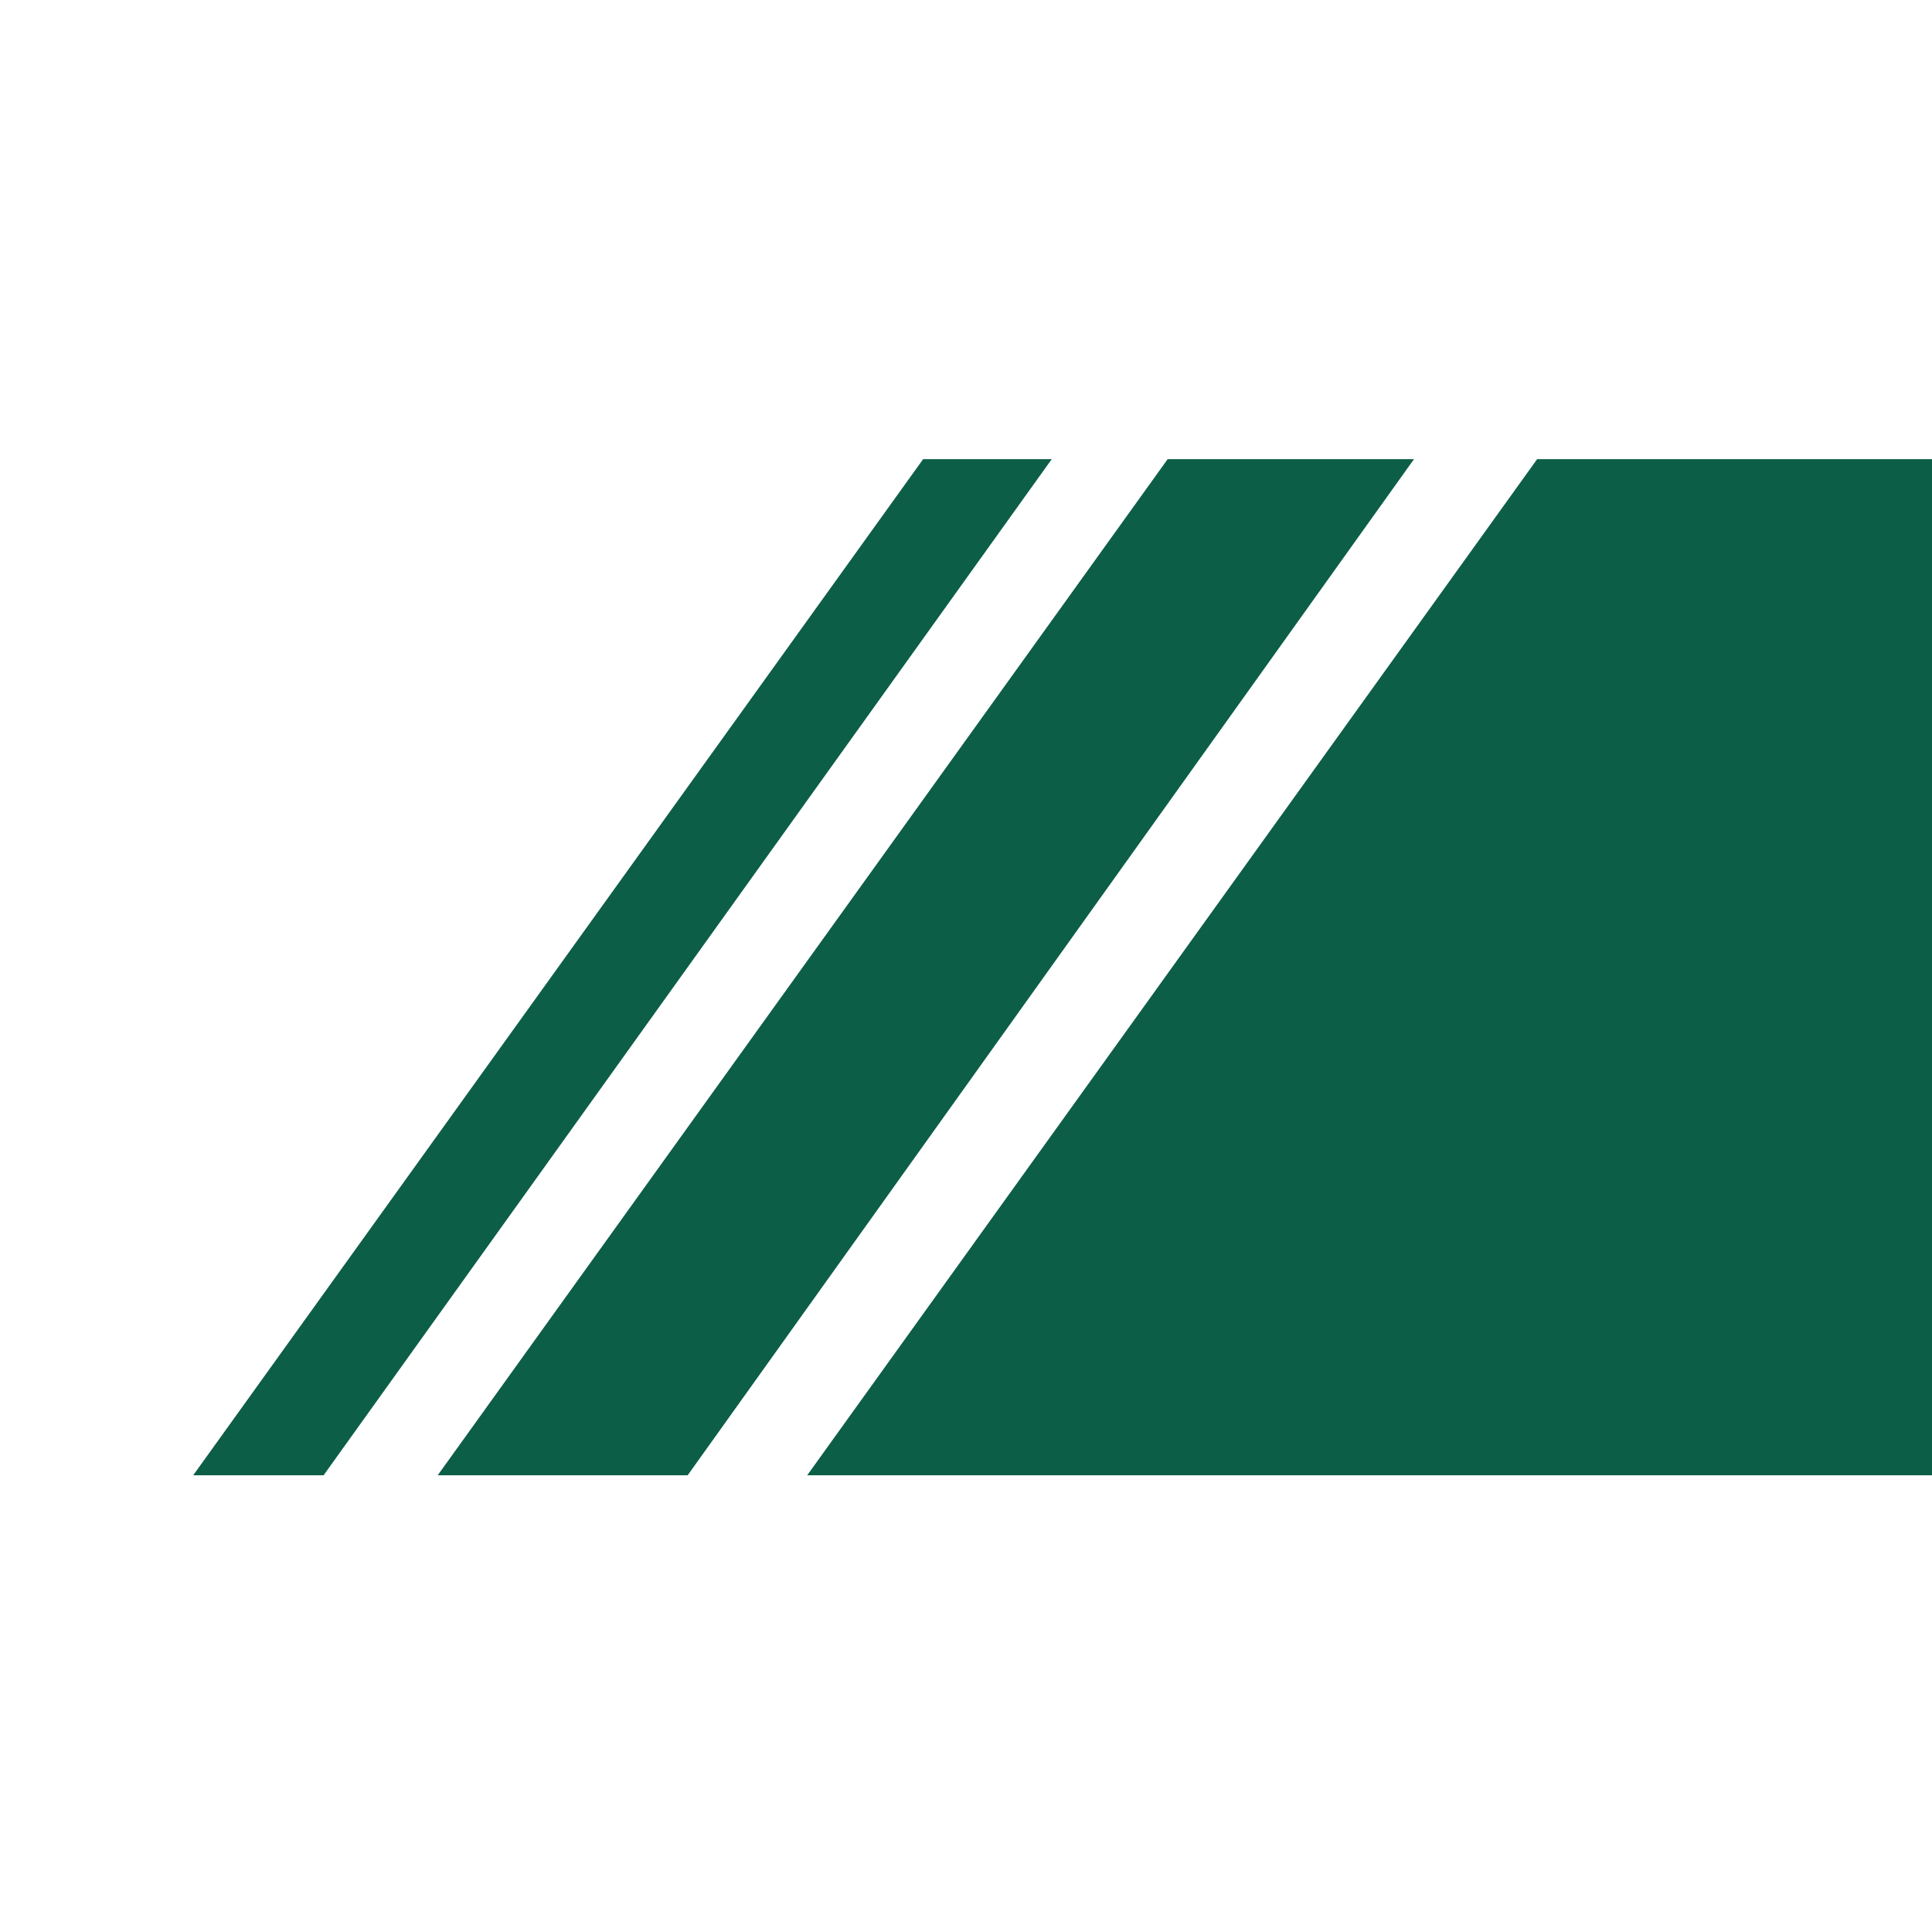 <svg width="100" height="100" viewBox="0 0 100 100" fill="none" xmlns="http://www.w3.org/2000/svg">
<rect x="0" y="0" width="100" height="100" fill="#808080" stroke="none"/>
<g clip-path="url(#clip0_97_39)">
<rect width="100" height="100" fill="white"/>
<path d="M16.75 76.359H10L47.781 23.766H54.438L16.75 76.359Z" fill="#0D5E47"/>
<path d="M35.594 76.359H22.656L60.438 23.766H73.188L35.594 76.359Z" fill="#0D5E47"/>
<path d="M145.281 76.359H41.781L79.562 23.766H145.281V76.359Z" fill="#0D5E47"/>
</g>
<defs>
<clipPath id="clip0_97_39">
<rect width="100" height="100" fill="white"/>
</clipPath>
</defs>
</svg>

